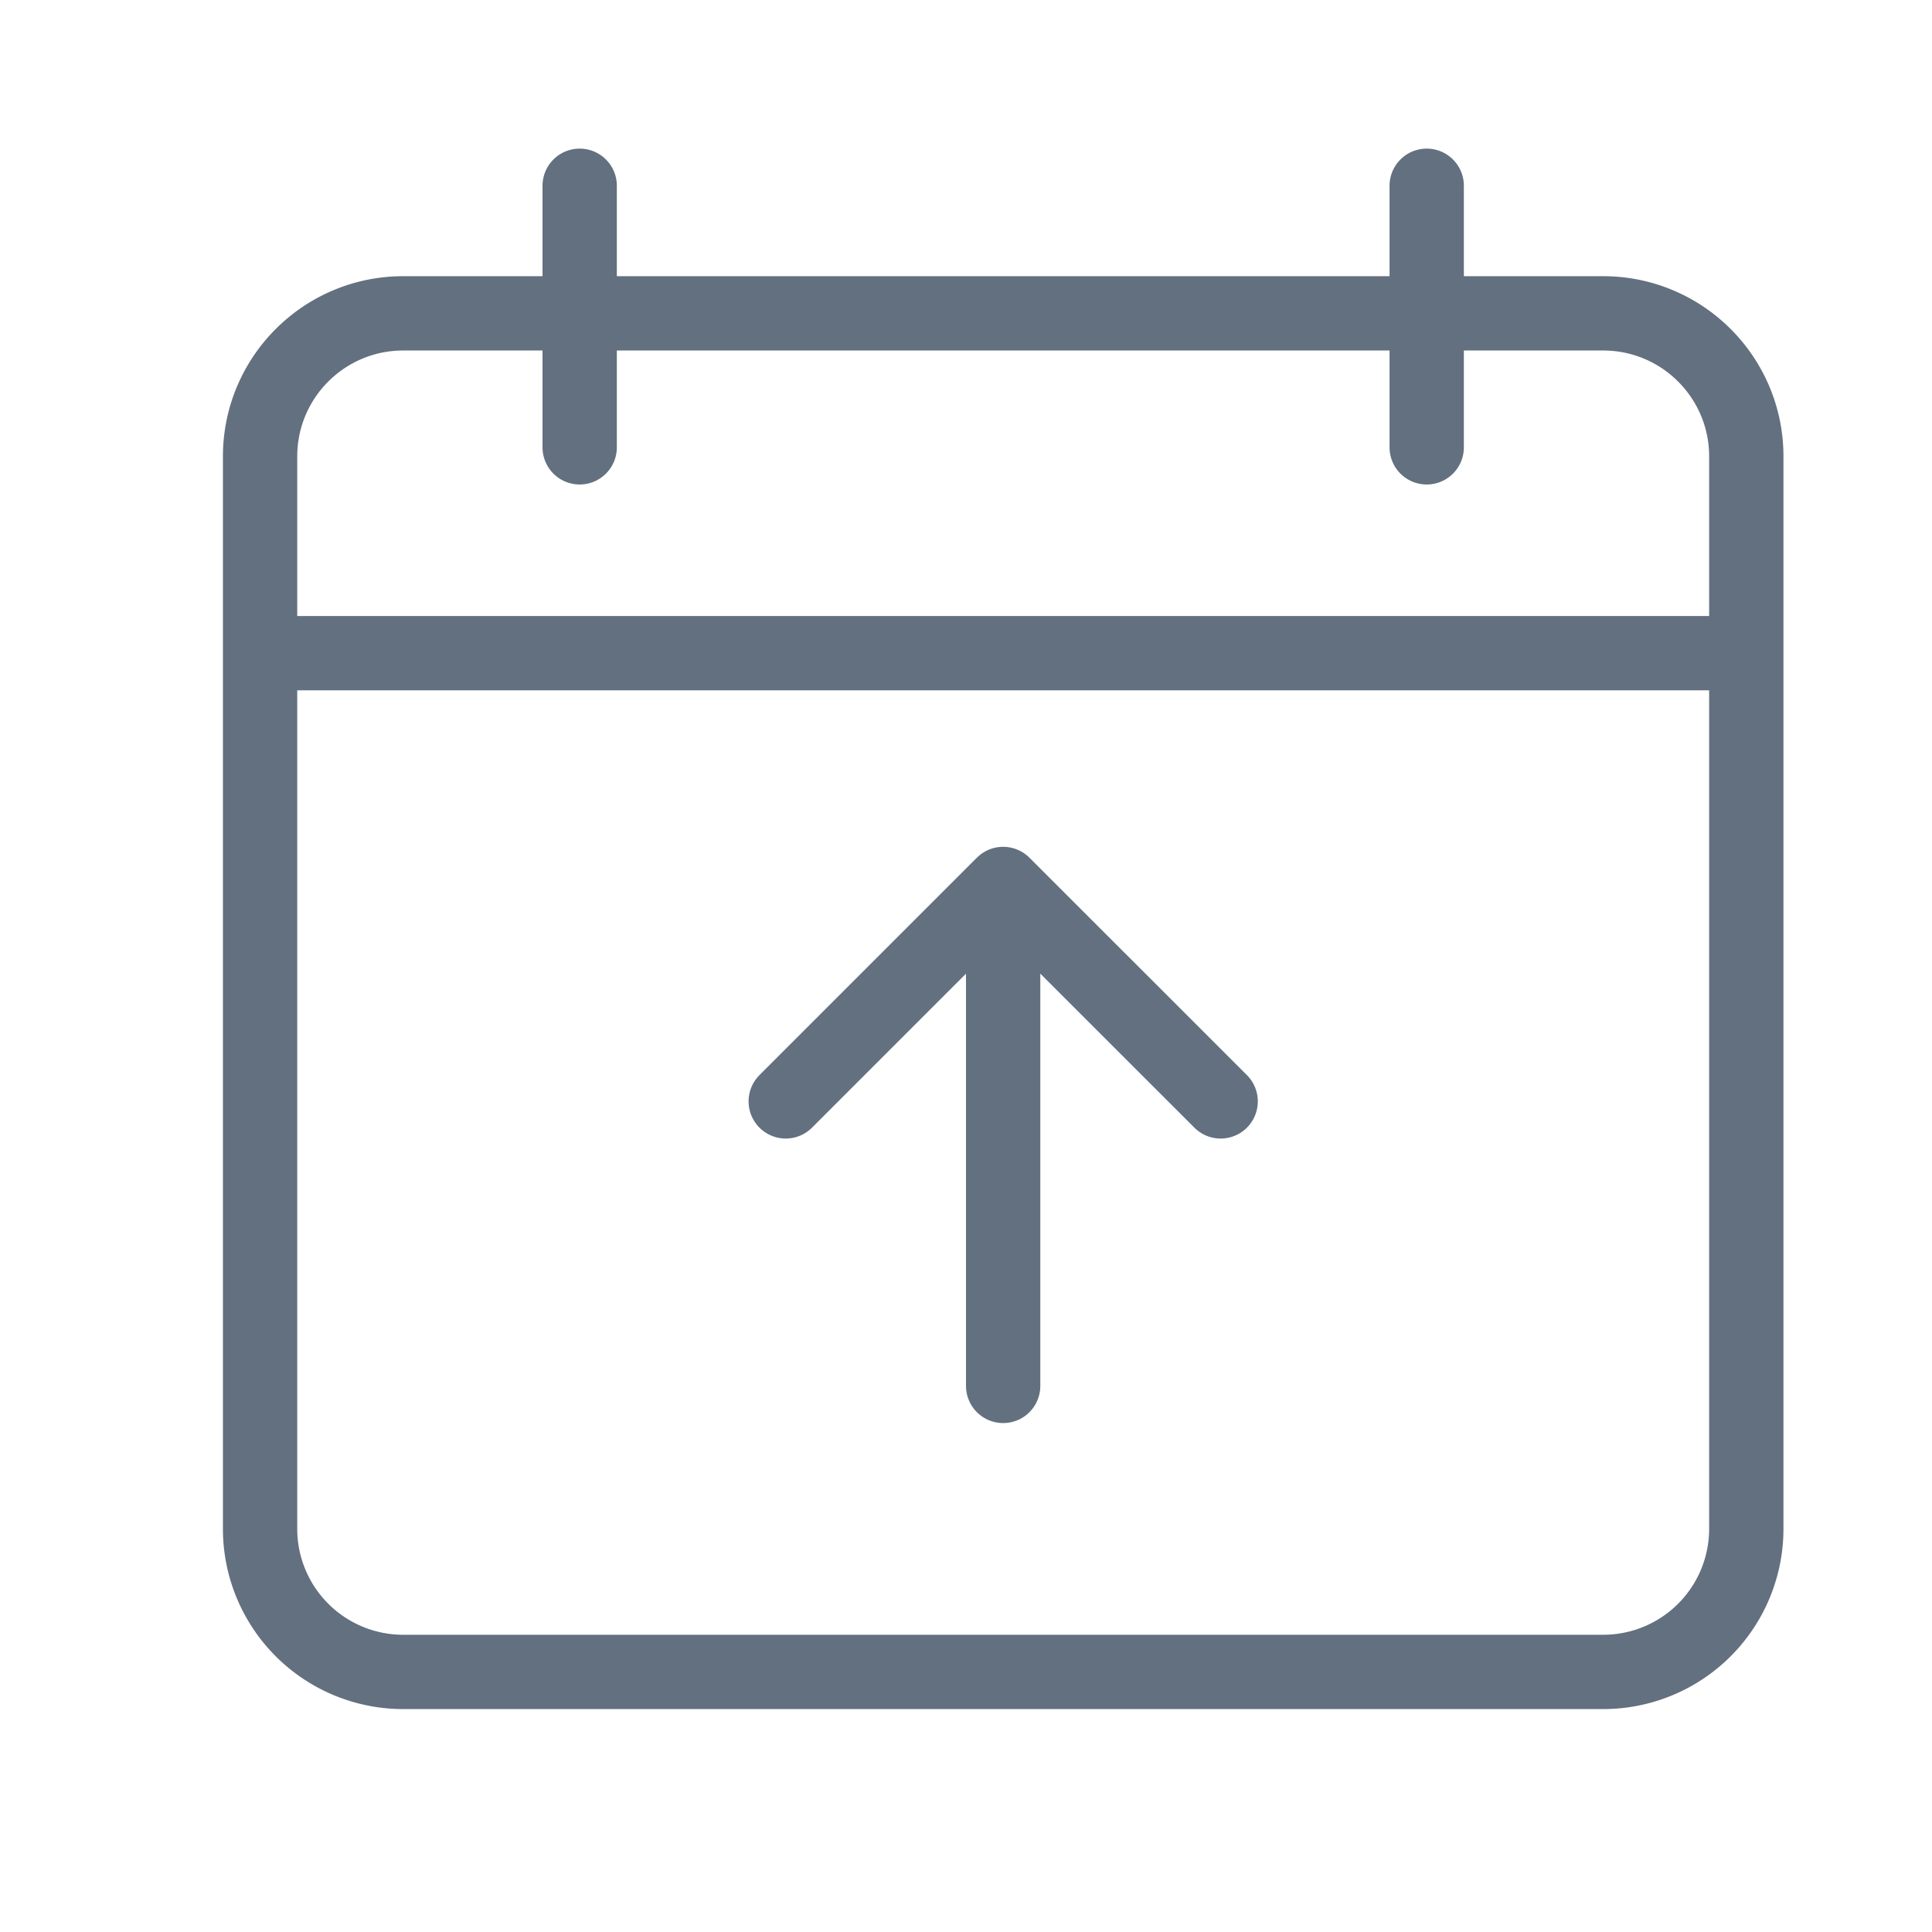 <svg xmlns="http://www.w3.org/2000/svg" width="26" height="26" viewBox="0 0 26 26"><g fill="none" fill-rule="evenodd" stroke="#62707F" stroke-linecap="round" stroke-linejoin="round"><path d="M10.574 14.822l2.926-2.926 2.927 2.926M13.5 11.896v6.755"/><path d="M21.575 22.5H5.425A1.926 1.926 0 0 1 3.5 20.574V6.143c0-1.064.863-1.926 1.926-1.926h16.149c1.063 0 1.926.862 1.926 1.926v14.431a1.926 1.926 0 0 1-1.926 1.926zM3.5 8.79h20M7.801 2.5v3.52M19.2 2.5v3.52"/></g></svg>